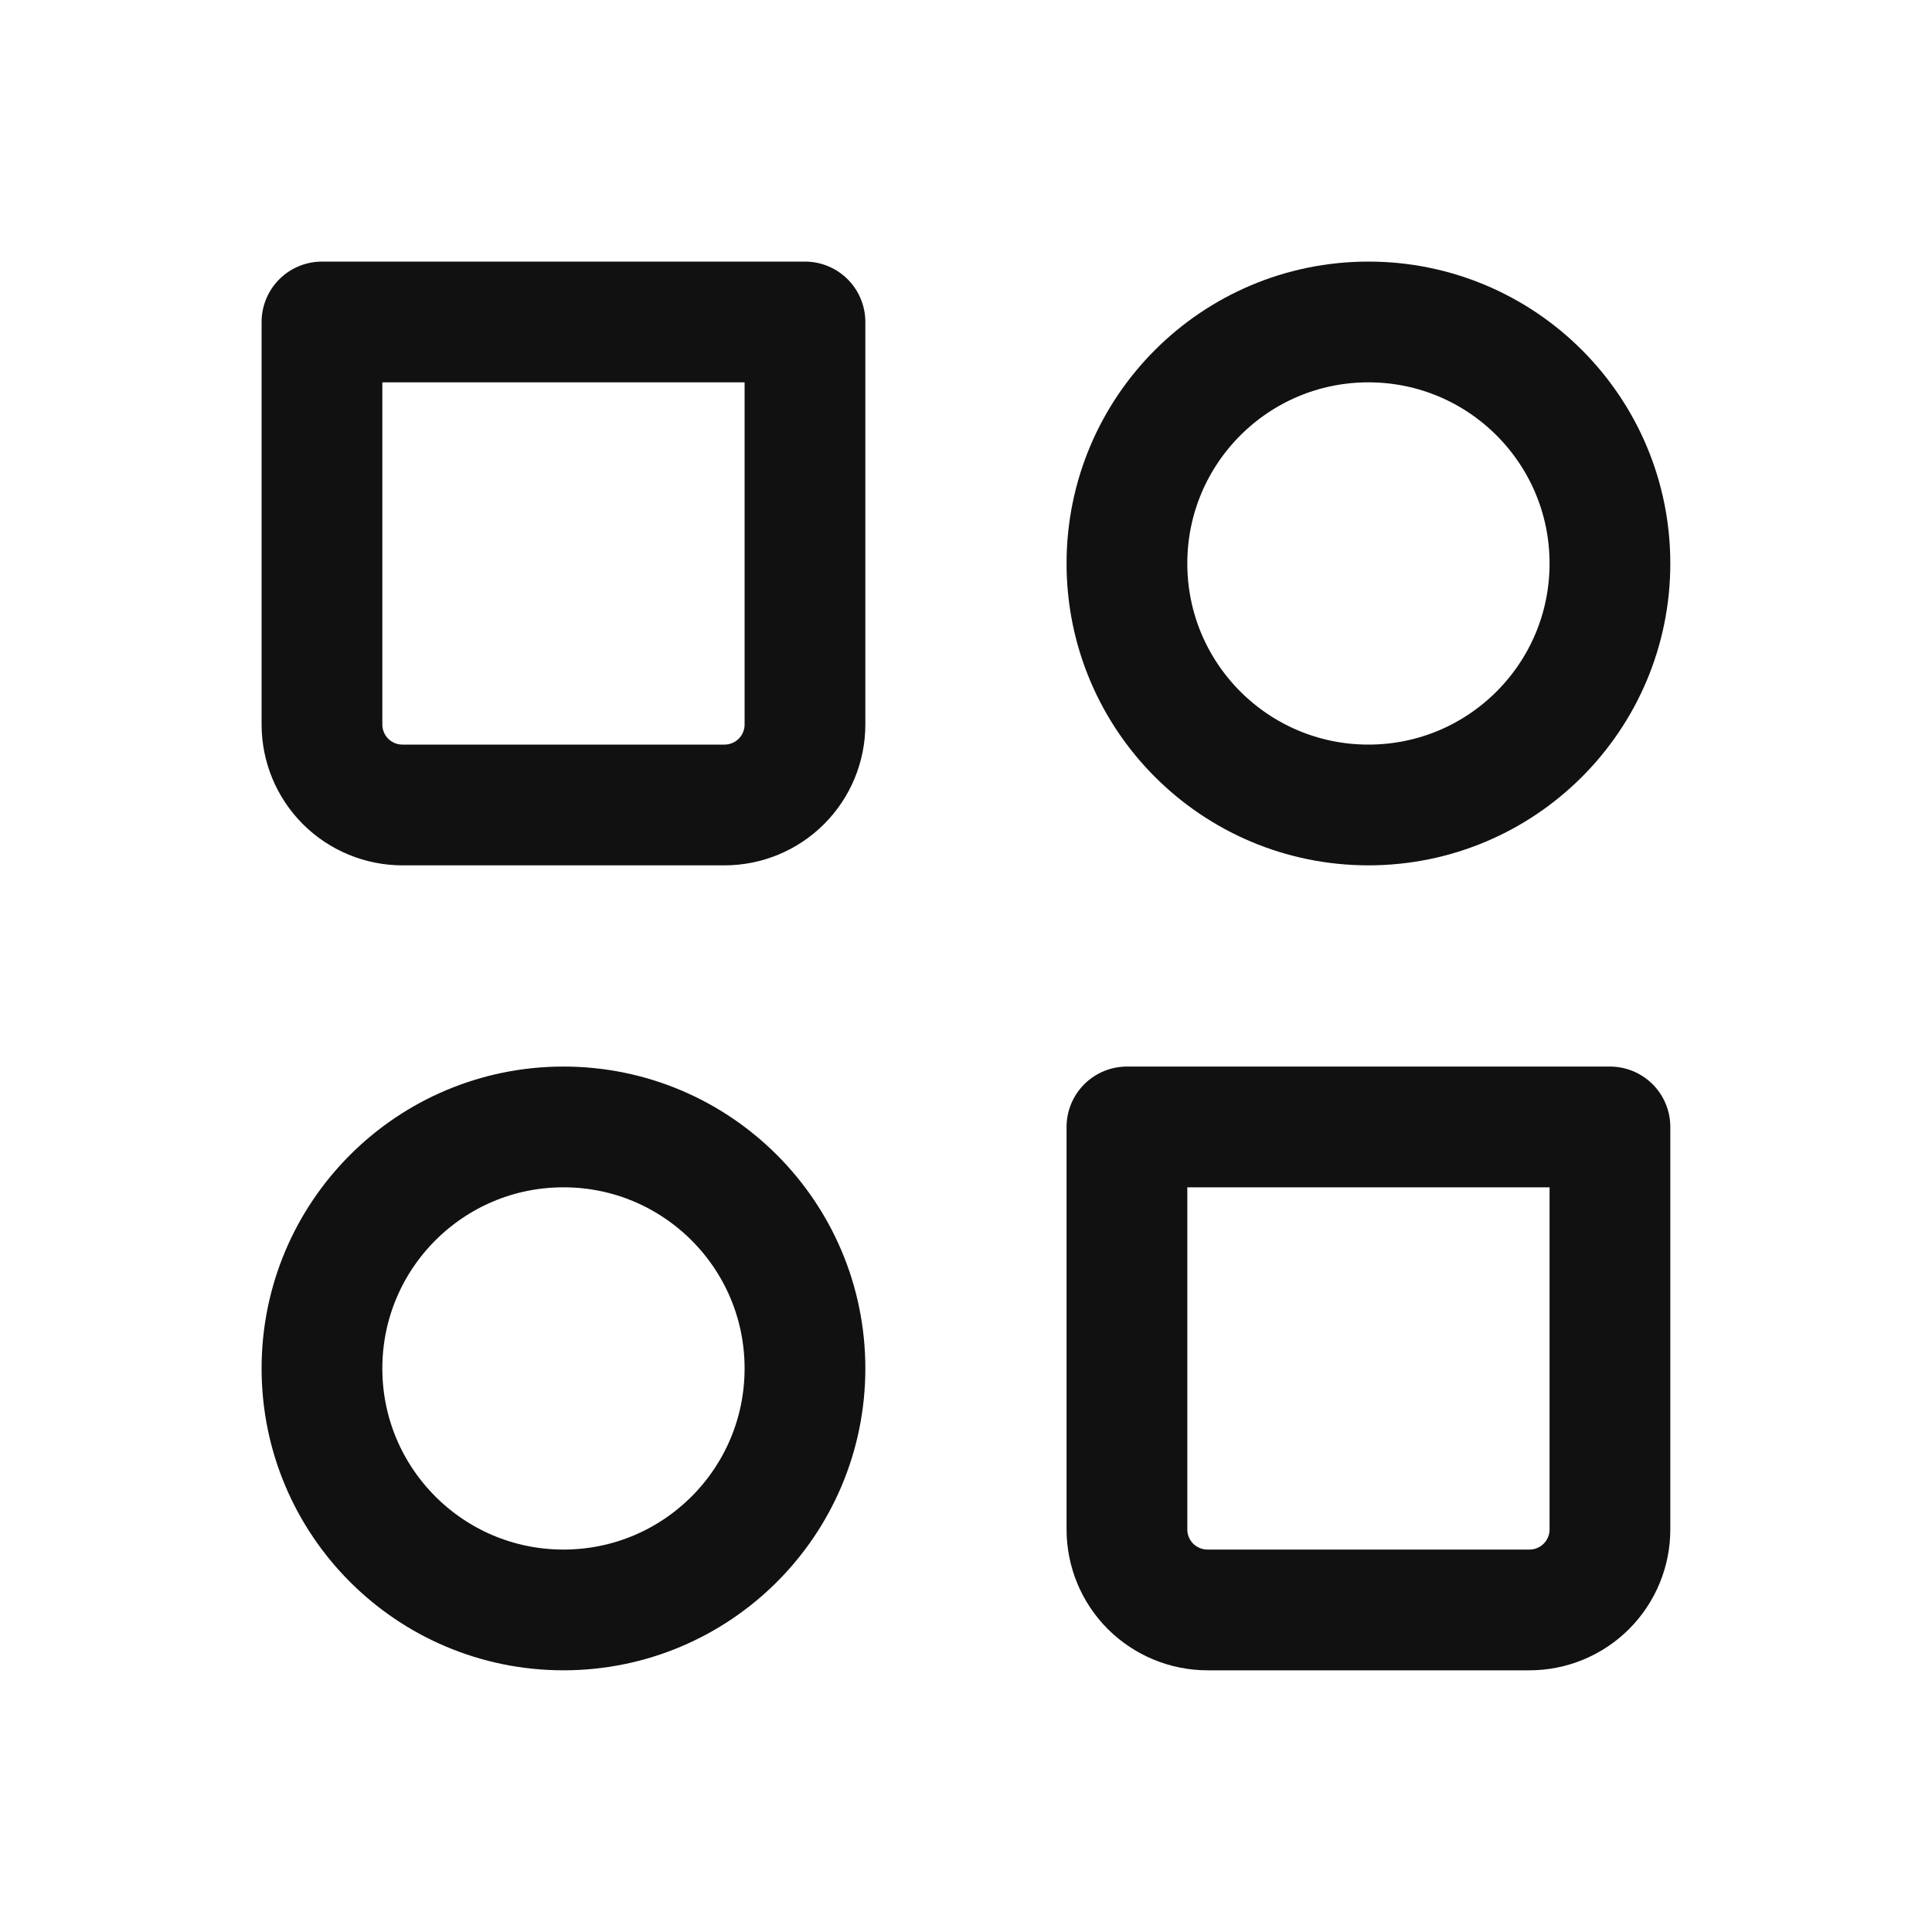 <svg width="20" height="20" viewBox="0 0 20 20" fill="none" xmlns="http://www.w3.org/2000/svg">
<path d="M14.166 8.333C15.547 8.333 16.666 7.214 16.666 5.833C16.666 4.452 15.547 3.333 14.166 3.333C12.785 3.333 11.666 4.452 11.666 5.833C11.666 7.214 12.785 8.333 14.166 8.333Z" stroke="#111111" stroke-width="1.25" stroke-linecap="round" stroke-linejoin="round"/>
<path d="M5.833 16.666C7.214 16.666 8.333 15.547 8.333 14.166C8.333 12.785 7.214 11.666 5.833 11.666C4.452 11.666 3.333 12.785 3.333 14.166C3.333 15.547 4.452 16.666 5.833 16.666Z" stroke="#111111" stroke-width="1.25" stroke-linecap="round" stroke-linejoin="round"/>
<path d="M11.666 11.666H16.666V15.833C16.666 16.054 16.578 16.266 16.422 16.422C16.266 16.578 16.054 16.666 15.833 16.666H12.5C12.279 16.666 12.067 16.578 11.91 16.422C11.754 16.266 11.666 16.054 11.666 15.833V11.666ZM3.333 3.333H8.333V7.5C8.333 7.721 8.245 7.933 8.089 8.089C7.933 8.245 7.721 8.333 7.5 8.333H4.166C3.945 8.333 3.733 8.245 3.577 8.089C3.421 7.933 3.333 7.721 3.333 7.5V3.333Z" stroke="#111111" stroke-width="1.25" stroke-linecap="round" stroke-linejoin="round"/>
</svg>
